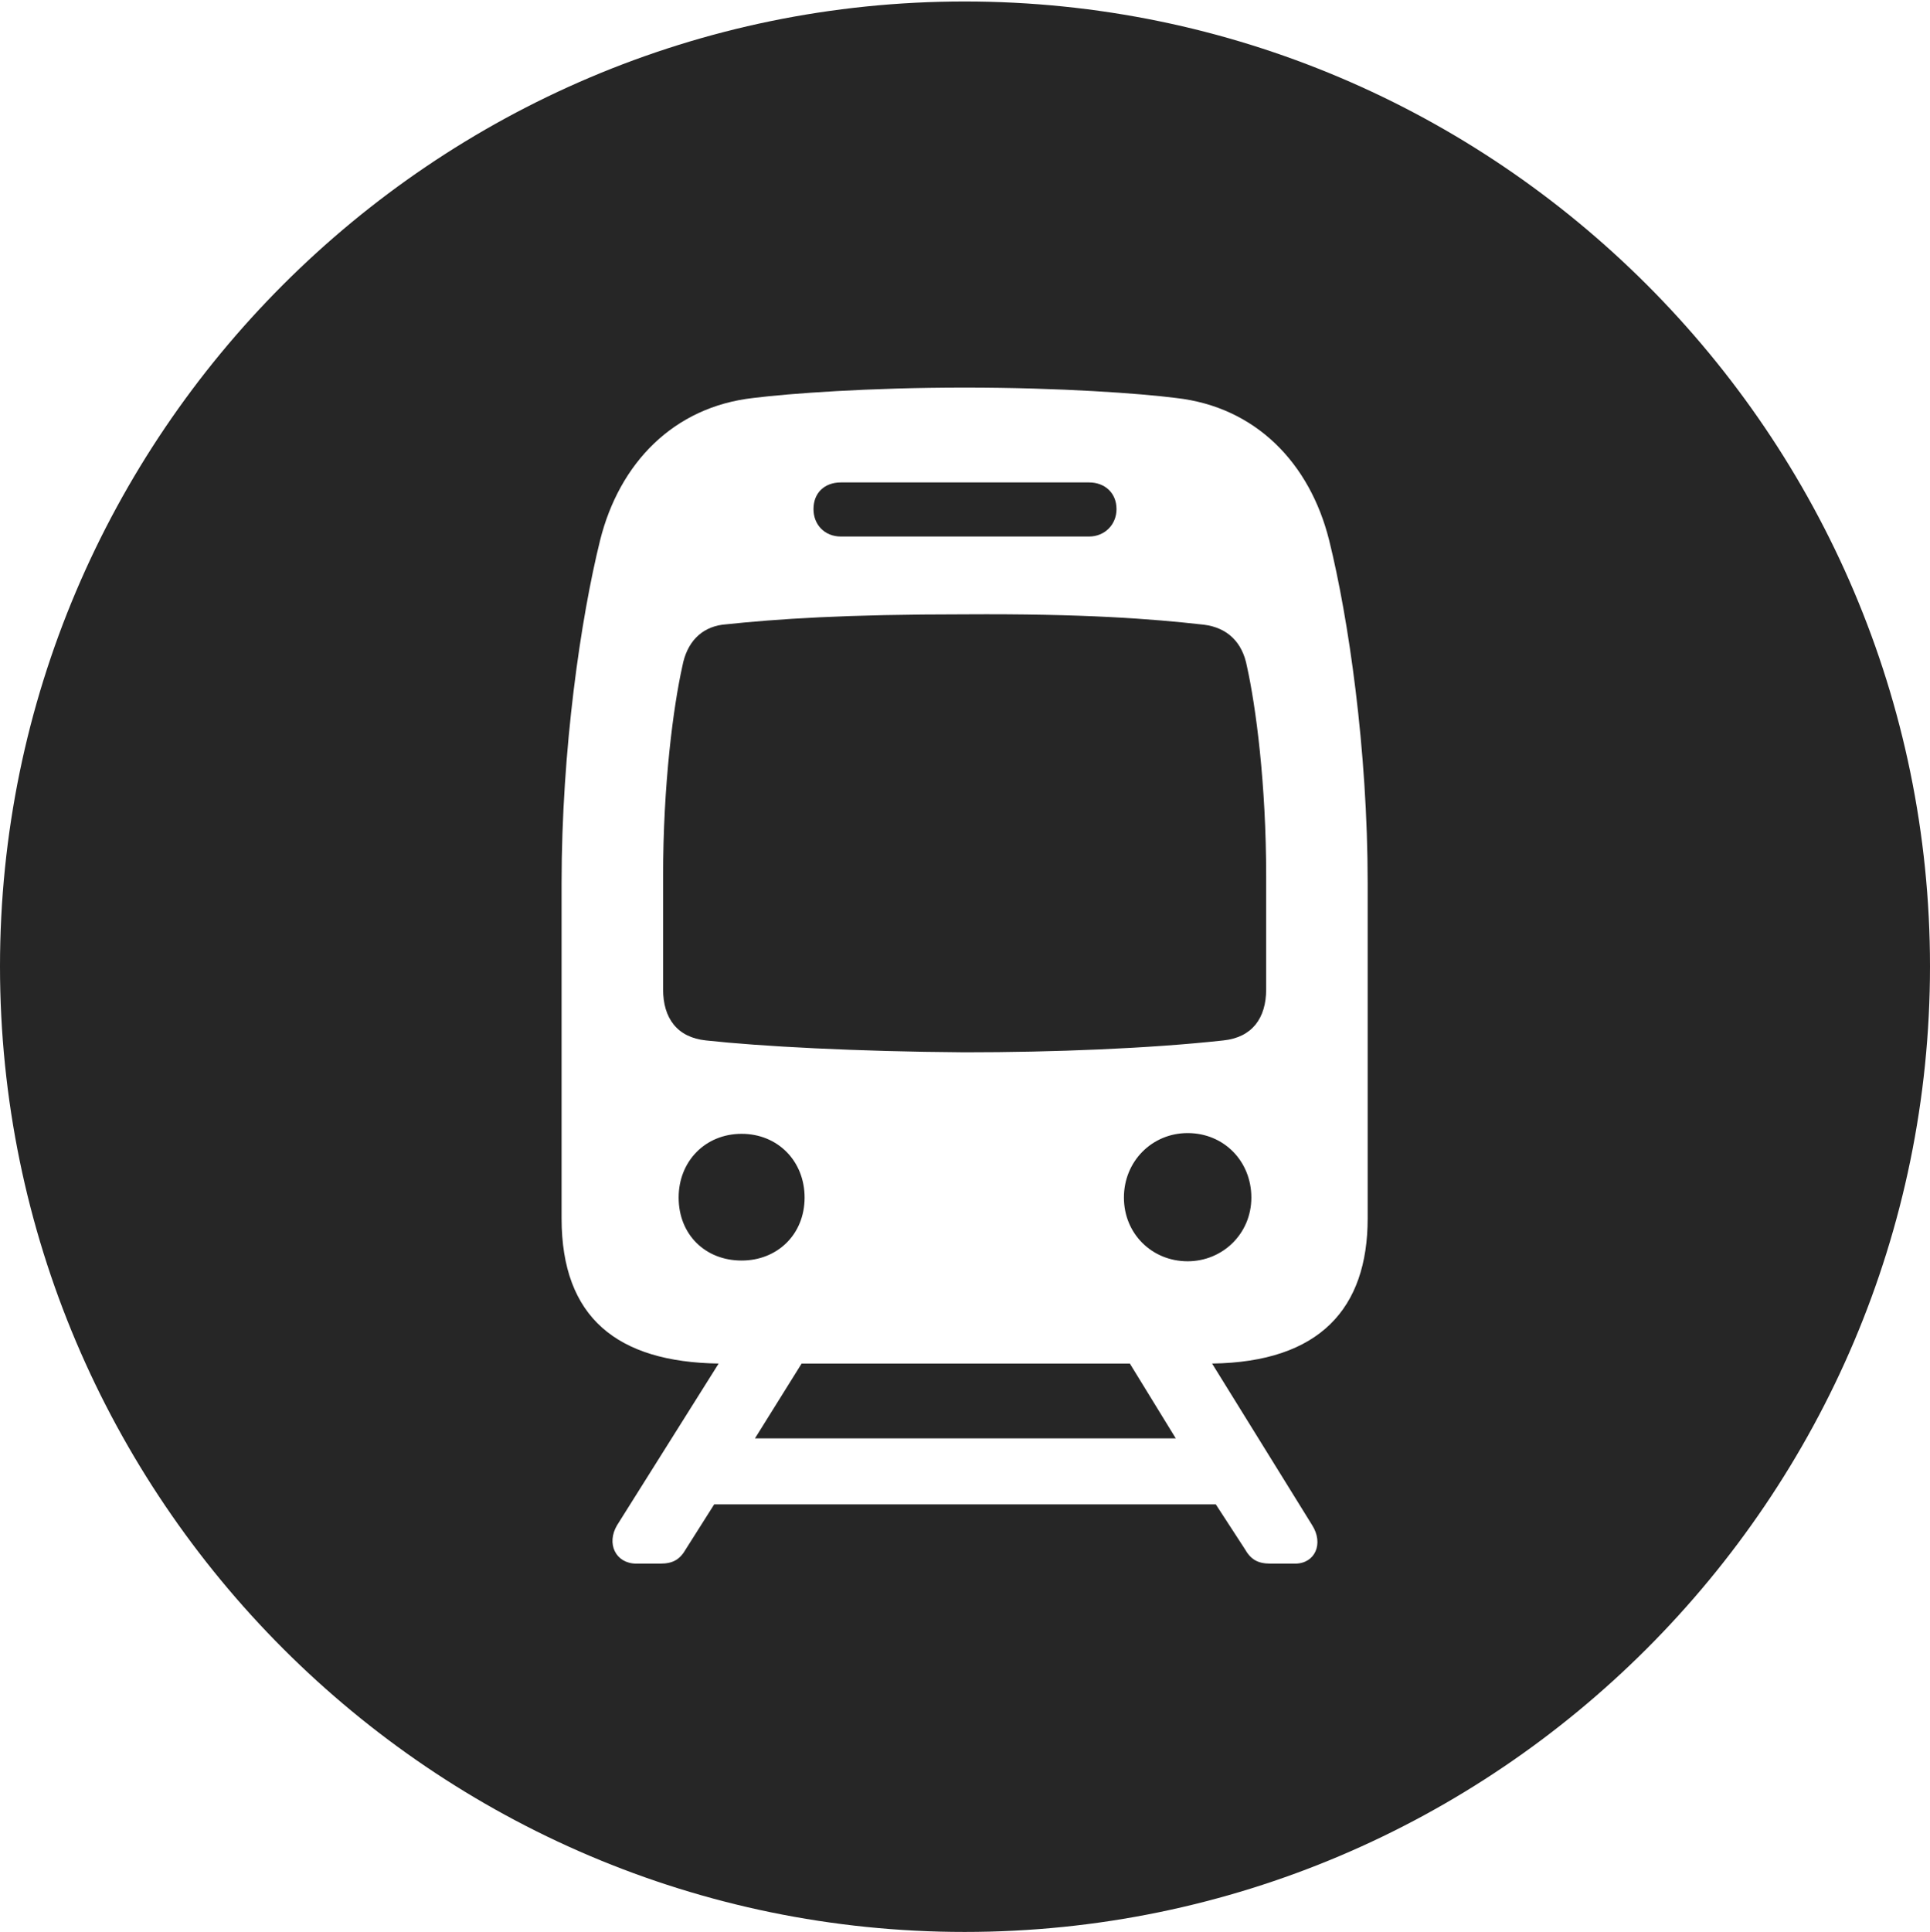 <?xml version="1.0" encoding="UTF-8"?>
<!--Generator: Apple Native CoreSVG 326-->
<!DOCTYPE svg
PUBLIC "-//W3C//DTD SVG 1.1//EN"
       "http://www.w3.org/Graphics/SVG/1.1/DTD/svg11.dtd">
<svg version="1.1" xmlns="http://www.w3.org/2000/svg" xmlns:xlink="http://www.w3.org/1999/xlink" viewBox="0 0 651.25 651.75">
 <g>
  <rect height="651.75" opacity="0" width="651.25" x="0" y="0"/>
  <path d="M651.25 326C651.25 505.5 505 651.75 325.5 651.75C146.25 651.75 0 505.5 0 326C0 146.75 146.25 0.5 325.5 0.5C505 0.5 651.25 146.75 651.25 326ZM254.25 134.25C227.25 137.25 209 156.25 202.5 182.25C196 208.5 189.5 252.75 189.5 298L189.5 411C189.5 444.5 208.25 459.5 242.5 460L208.25 514.5C204.5 520.75 207.75 527.5 214.75 527.5L222.75 527.5C227.25 527.5 229.5 526 231.5 522.5L241 507.5L410.25 507.5L420 522.5C422 526 424.25 527.5 428.75 527.5L437 527.5C443.75 527.5 446.75 520.75 442.75 514.5L409 460C445.25 459.5 461.5 441.5 461.5 411L461.5 298C461.5 252.75 455 208.5 448.5 182.25C442 156.25 423.75 137.25 396.75 134.25C385 132.75 358 130.75 325.5 130.75C293.25 130.75 266.25 132.75 254.25 134.25ZM396.75 485.25L254.75 485.25L270.5 460L381.25 460ZM422.25 404C422.25 416.25 412.5 425.5 400.75 425.5C388.75 425.5 379.25 416.25 379.25 404C379.25 391.75 388.75 382.25 400.75 382.25C413 382.25 422.25 391.75 422.25 404ZM271.5 404C271.5 416.5 262.25 425.25 250.25 425.25C238 425.25 229 416.5 229 404C229 391.75 238 382.5 250.25 382.5C262.5 382.5 271.5 391.75 271.5 404ZM406.25 210.75C414.25 211.75 419.25 216.75 420.75 224.75C423.75 238.25 427.25 264.25 427.25 295.75L427.25 333.75C427.25 343.5 422.5 350 412.75 351C387.75 353.75 355.25 355 325.5 355C289 354.75 256.5 353 238.25 351C228.5 350 223.75 343.5 223.75 333.75L223.75 295.75C223.75 264.25 227.25 238.25 230.25 224.75C231.75 216.75 236.5 211.75 243.75 210.75C262.5 208.75 285.25 207.25 325.5 207.25C365.75 207 388.5 208.75 406.25 210.75ZM376.75 171.75C376.75 177 372.75 181 367.5 181L283.75 181C278.25 181 274.5 177 274.5 171.75C274.5 166.25 278.25 162.75 283.75 162.75L367.5 162.75C372.75 162.75 376.75 166.25 376.75 171.75Z" fill="black" fill-opacity="0.85"/>
 </g>
</svg>
